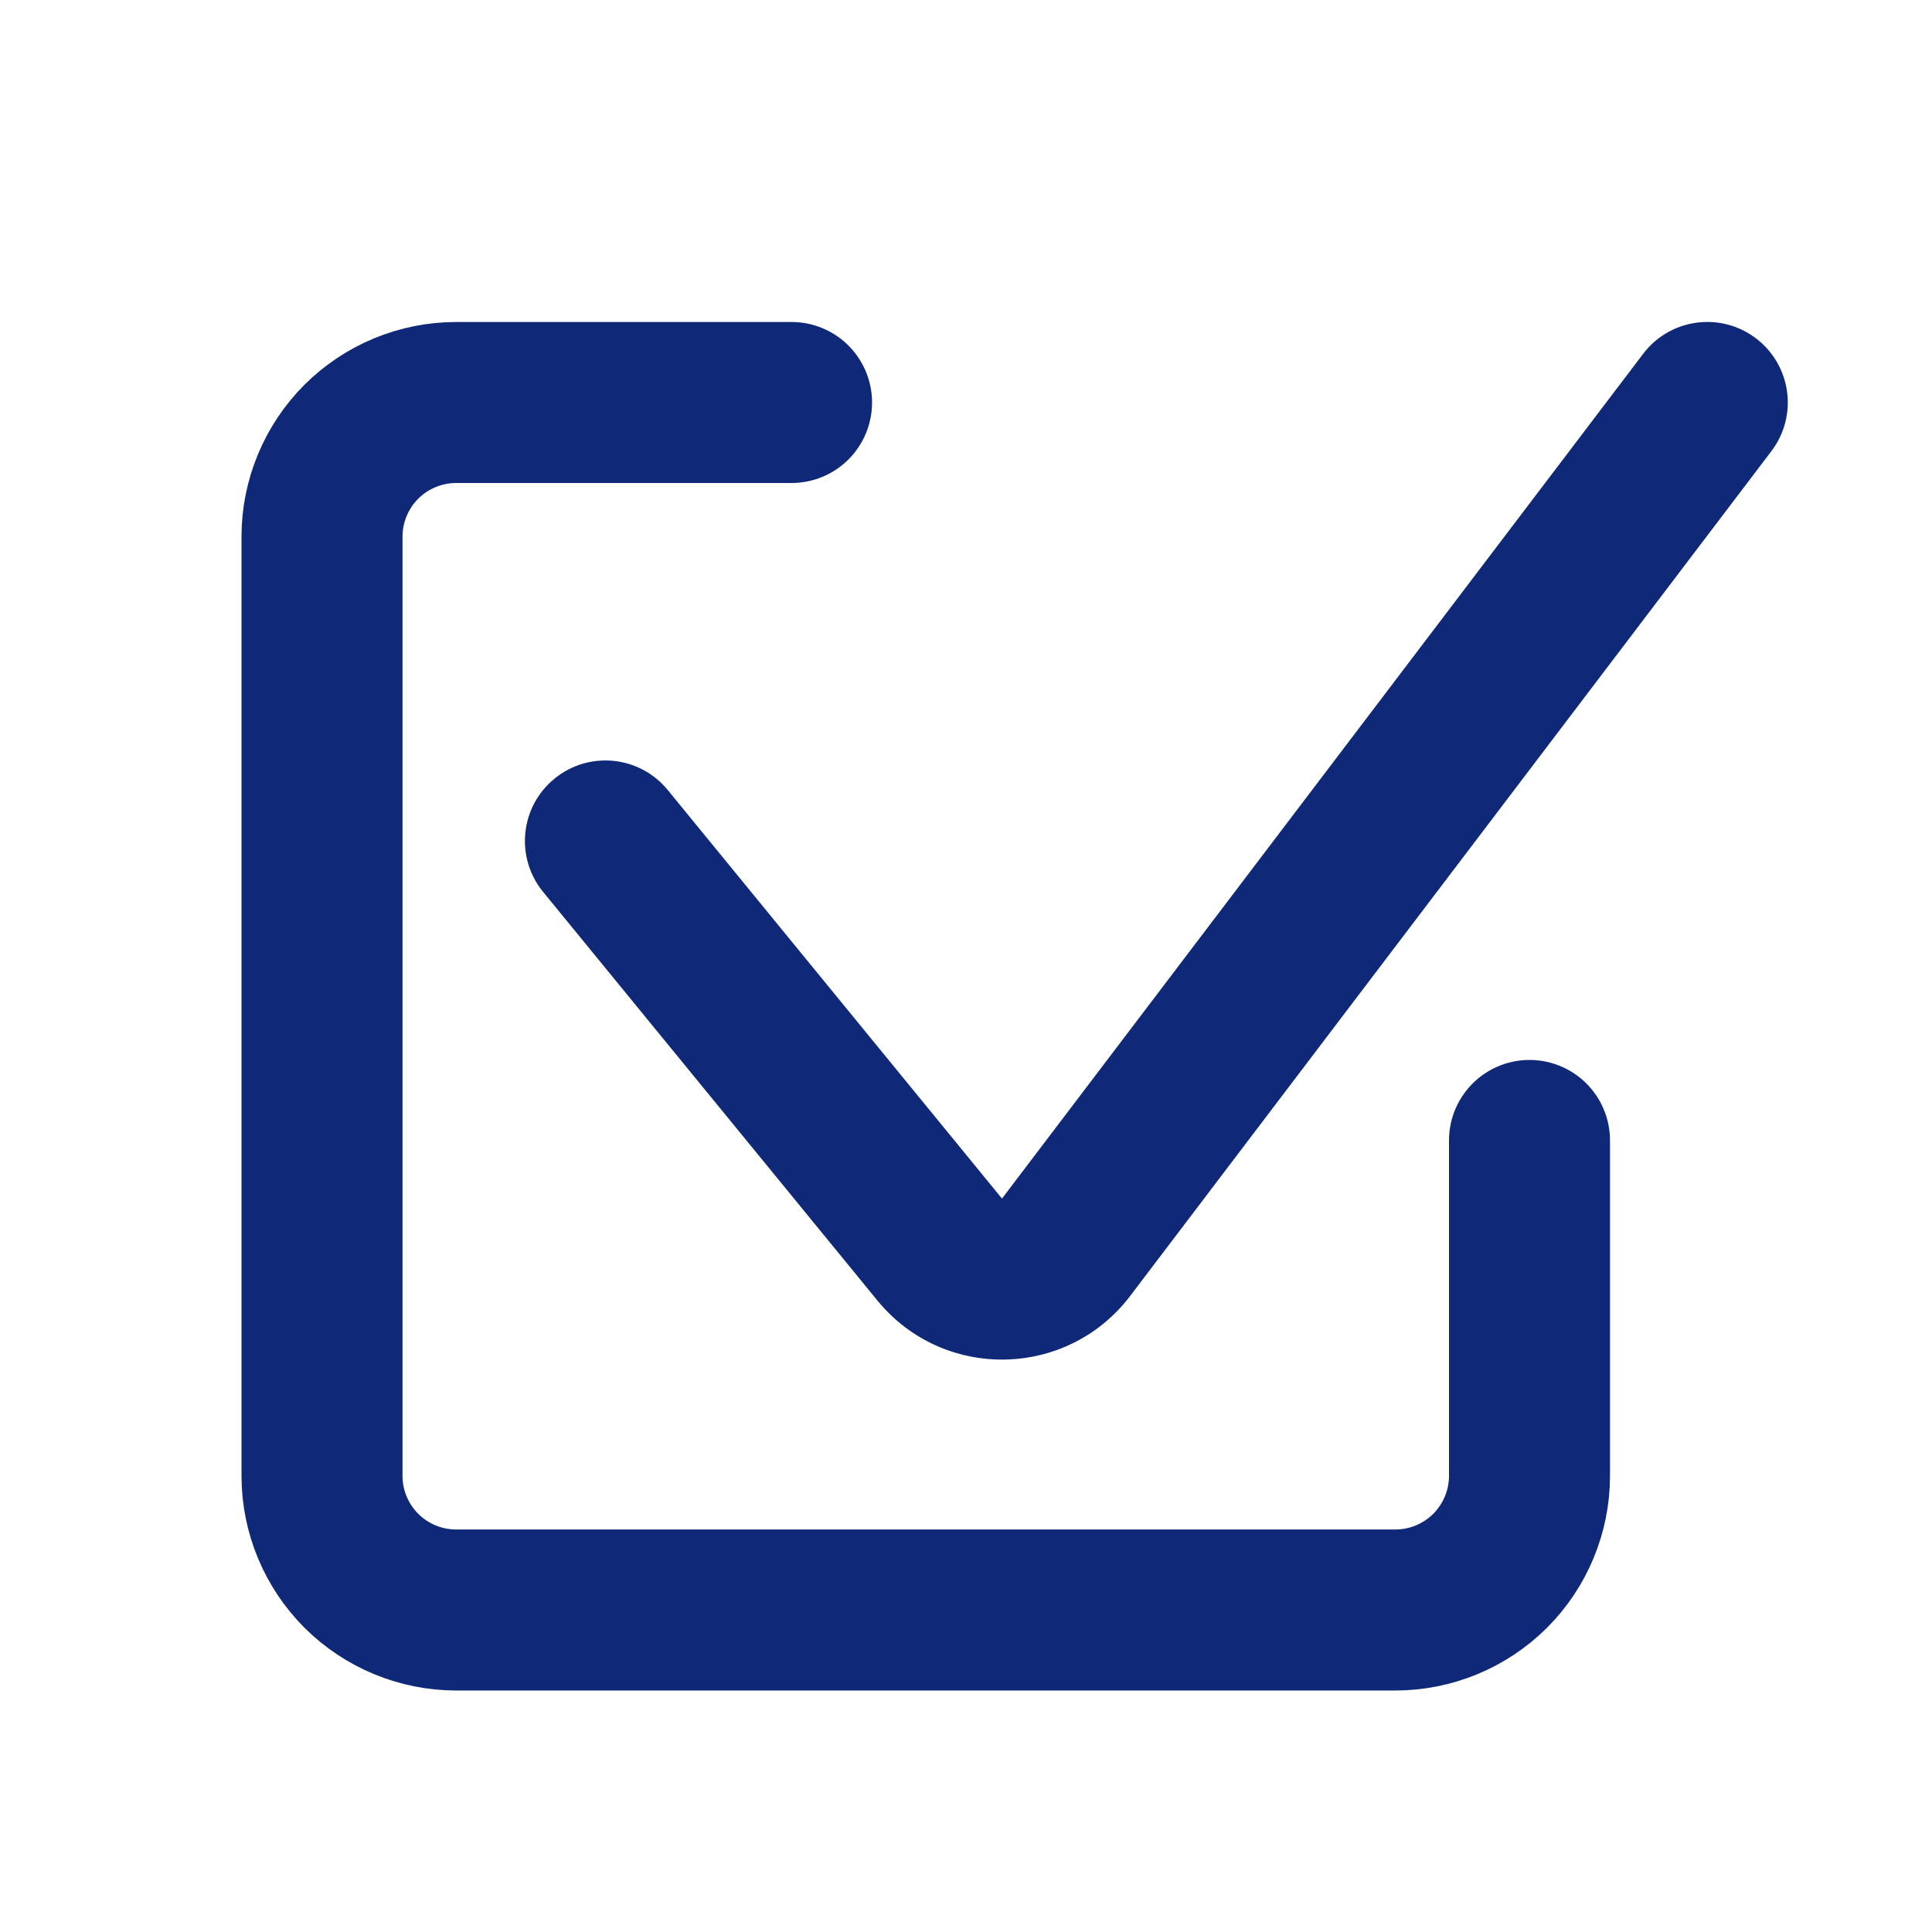 <svg width="24" height="24" viewBox="0 0 24 24" fill="none" xmlns="http://www.w3.org/2000/svg">
<path d="M19 14.167V18.333C19 18.775 18.824 19.199 18.512 19.512C18.199 19.824 17.775 20 17.333 20H5.667C5.225 20 4.801 19.824 4.488 19.512C4.176 19.199 4 18.775 4 18.333V6.667C4 6.225 4.176 5.801 4.488 5.488C4.801 5.176 5.225 5 5.667 5H9.833" stroke="#0F2978" stroke-width="2" stroke-linecap="round" stroke-linejoin="round"/>
<path d="M8.295 9.814C7.945 9.386 7.315 9.323 6.888 9.673C6.46 10.022 6.397 10.652 6.747 11.08L8.295 9.814ZM22.005 5.604C22.339 5.164 22.253 4.537 21.813 4.203C21.373 3.869 20.746 3.955 20.412 4.395L22.005 5.604ZM13.243 15.494L14.04 16.098L13.243 15.494ZM6.747 11.08L10.899 16.155L12.447 14.889L8.295 9.814L6.747 11.08ZM14.04 16.098L22.005 5.604L20.412 4.395L12.447 14.889L14.04 16.098ZM10.899 16.155C11.718 17.157 13.258 17.129 14.04 16.098L12.447 14.889L12.447 14.889L10.899 16.155Z" fill="#0F2978"/>
</svg>
